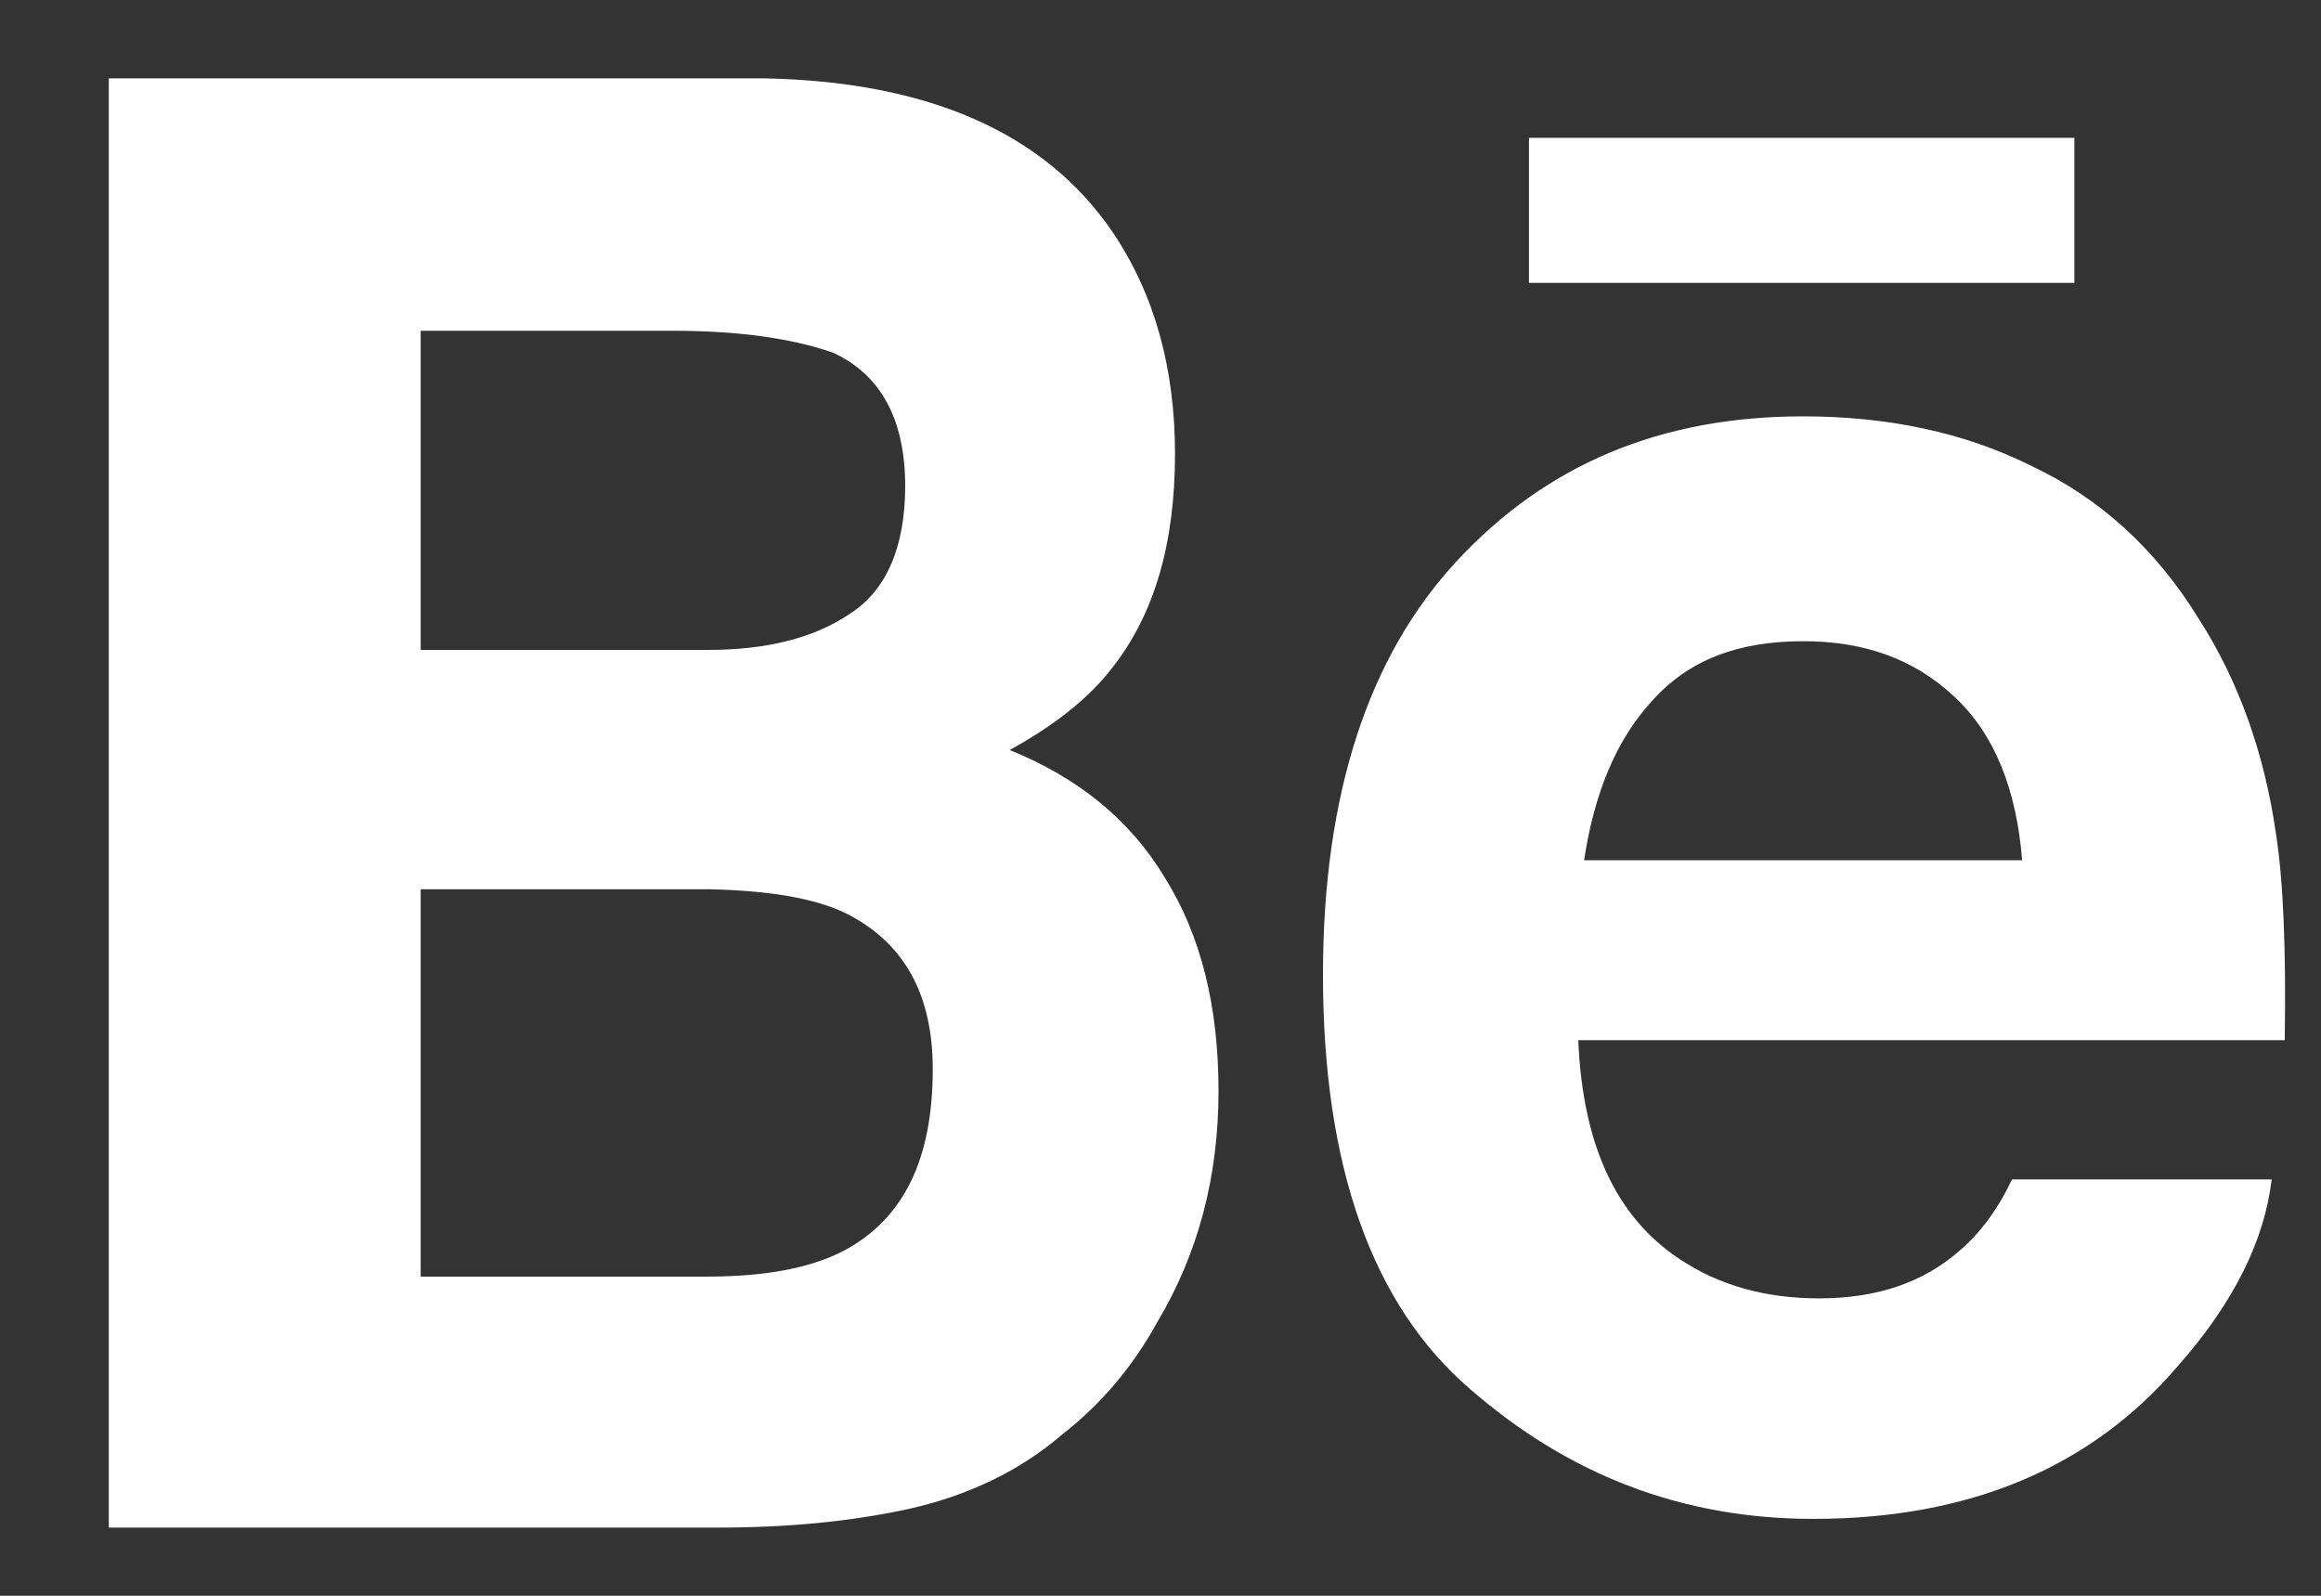 <svg width="16" height="11" viewBox="0 0 16 11" xmlns="http://www.w3.org/2000/svg"><rect x="0" y="0" width="16" height="11" fill="#333333" stroke="none"/><title>i-behance</title><path d="M6.96 5.17c.31-.17.55-.36.71-.57.29-.37.43-.86.43-1.47 0-.59-.14-1.1-.43-1.53C7.2.91 6.39.56 5.26.54H.75v9.99h4.2c.47 0 .91-.04 1.32-.13.4-.09.76-.26 1.05-.51.27-.21.49-.47.66-.78.28-.47.42-1 .42-1.59 0-.58-.12-1.07-.37-1.47-.24-.4-.6-.69-1.07-.88zm8.2-.9c-.3-.49-.69-.84-1.16-1.06-.46-.23-.99-.34-1.57-.34-.98 0-1.77.33-2.39 1-.61.66-.92 1.61-.92 2.85 0 1.32.34 2.28 1.02 2.86.68.59 1.46.89 2.36.89 1.07 0 1.91-.35 2.51-1.05.39-.44.6-.87.65-1.29h-1.79c-.1.21-.22.37-.36.49-.25.22-.57.33-.97.33-.37 0-.69-.09-.96-.27-.44-.29-.67-.79-.7-1.51h4.87c.01-.62-.01-1.1-.06-1.42-.08-.56-.26-1.06-.53-1.48zM5.82 8.62c-.23.12-.54.18-.95.18H2.9V6.13h2c.4.01.72.06.94.17.39.2.59.55.59 1.07 0 .62-.2 1.03-.61 1.25zM2.9 2.28h1.74c.44 0 .81.05 1.1.15.33.15.5.46.5.92 0 .42-.13.72-.38.88-.25.17-.58.25-.98.25H2.9v-2.2zm11.4-.33v-1h-3.76v1h3.76zm-.36 3.98h-3.02c.07-.46.22-.83.47-1.1.25-.28.59-.41 1.04-.41.42 0 .76.12 1.04.38s.43.64.47 1.13z" fill-rule="nonzero" fill="#FFF"/></svg>